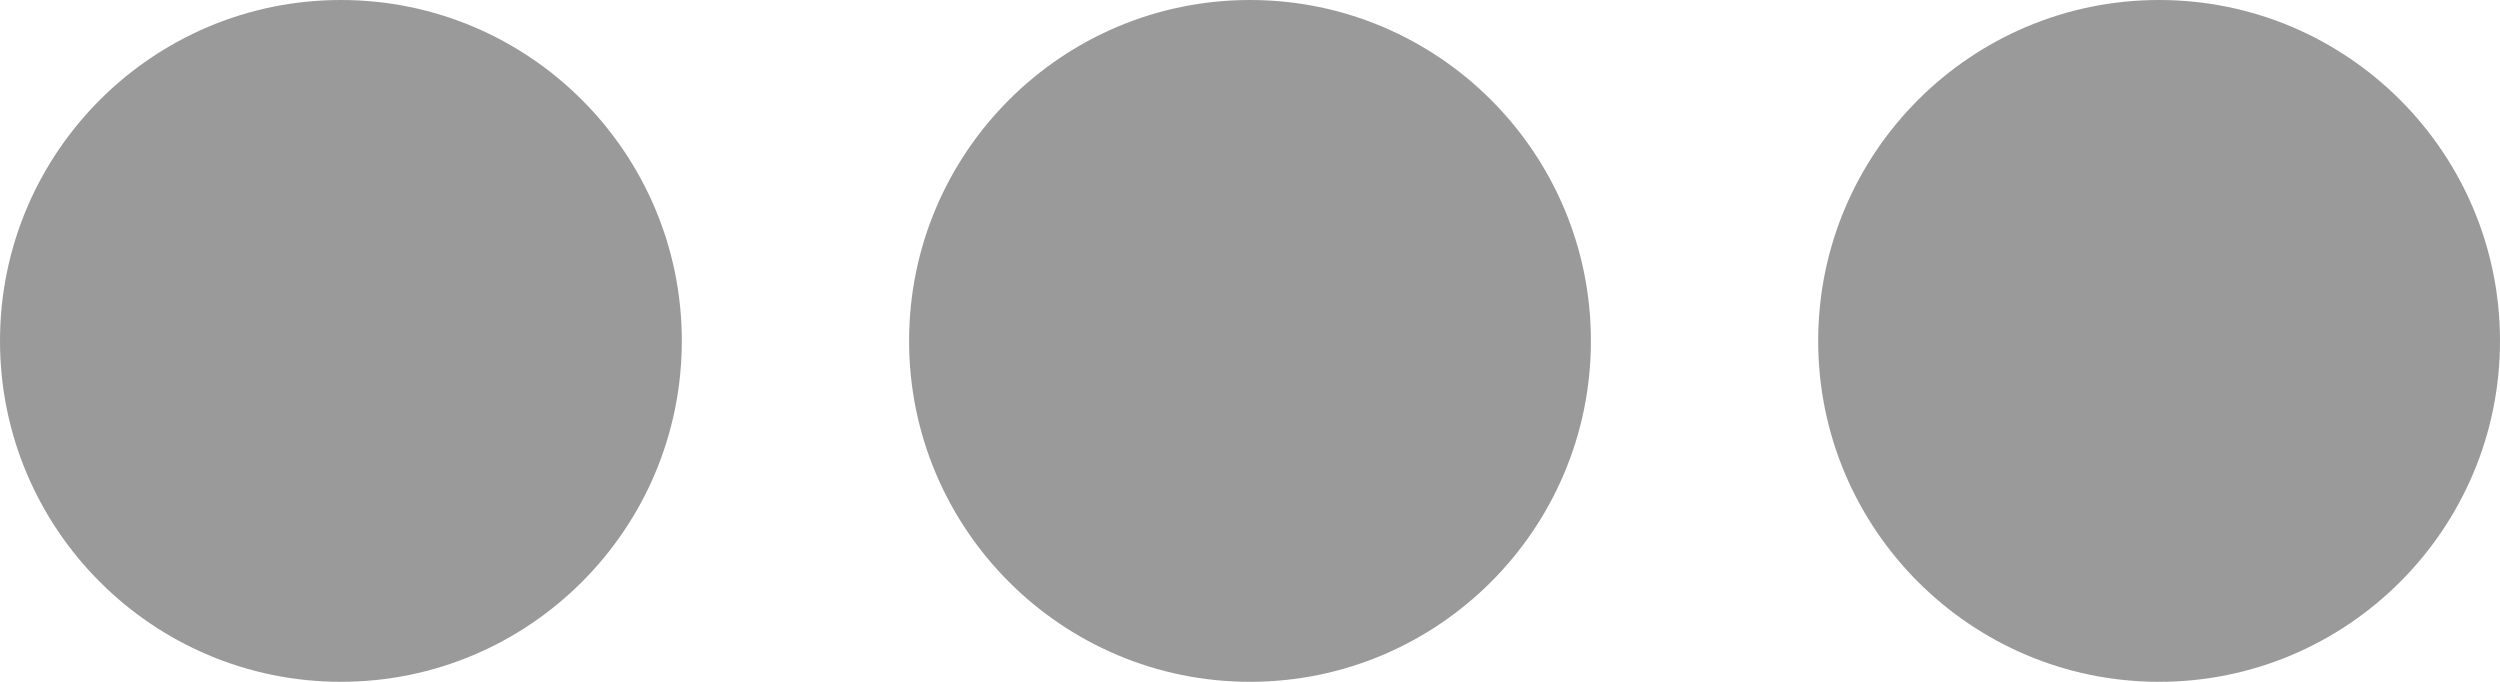 <svg xmlns="http://www.w3.org/2000/svg" width="11" height="3" viewBox="0 0 11 3">
    <path fill="#9A9A9A" fill-rule="evenodd" d="M5.5 0C6.328 0 7 .672 7 1.5S6.328 3 5.5 3 4 2.328 4 1.5 4.672 0 5.5 0zm4 0c.828 0 1.5.672 1.5 1.5S10.328 3 9.5 3 8 2.328 8 1.5 8.672 0 9.5 0zm-8 0C2.328 0 3 .672 3 1.5S2.328 3 1.5 3 0 2.328 0 1.5.672 0 1.5 0z"/>
</svg>
